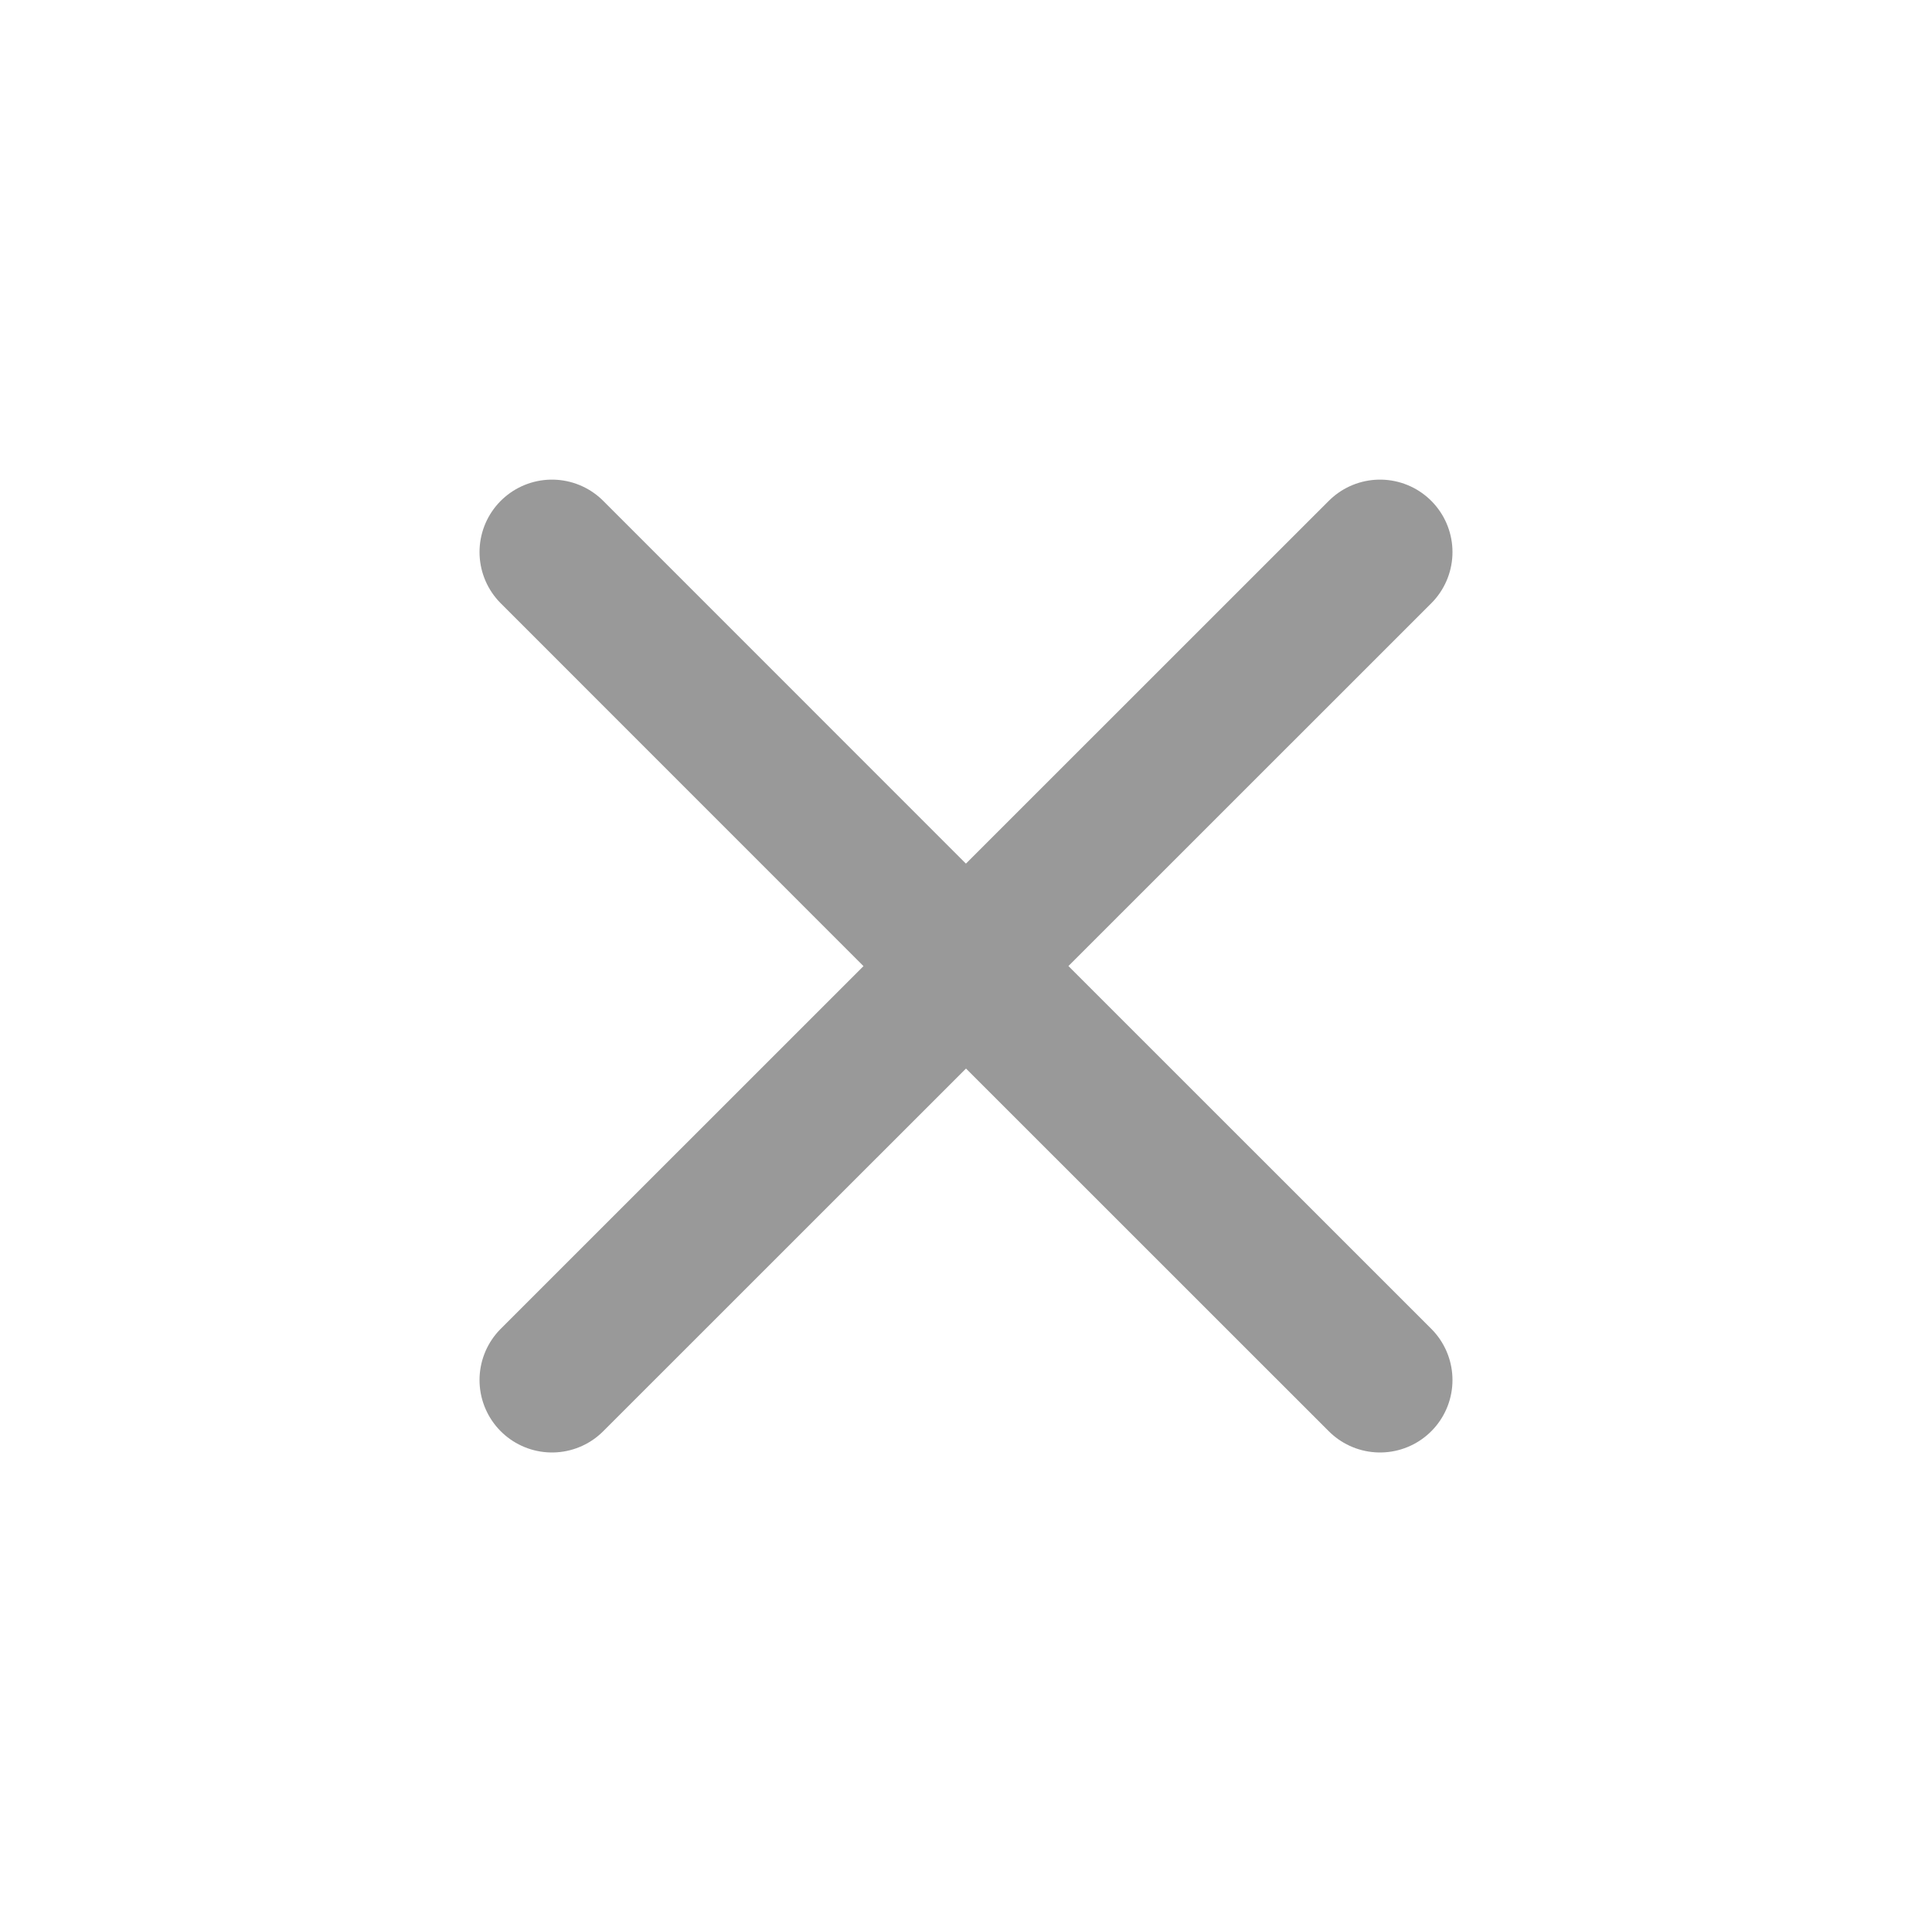 <svg width="20" height="20" viewBox="0 0 20 20" fill="none" xmlns="http://www.w3.org/2000/svg">
<path d="M5.714 14.286L10 10.001M14.286 5.715L9.999 10.001M9.999 10.001L5.714 5.715M10 10.001L14.286 14.286" stroke="#999999" stroke-width="1.5" stroke-linecap="round" stroke-linejoin="round"/>
</svg>
